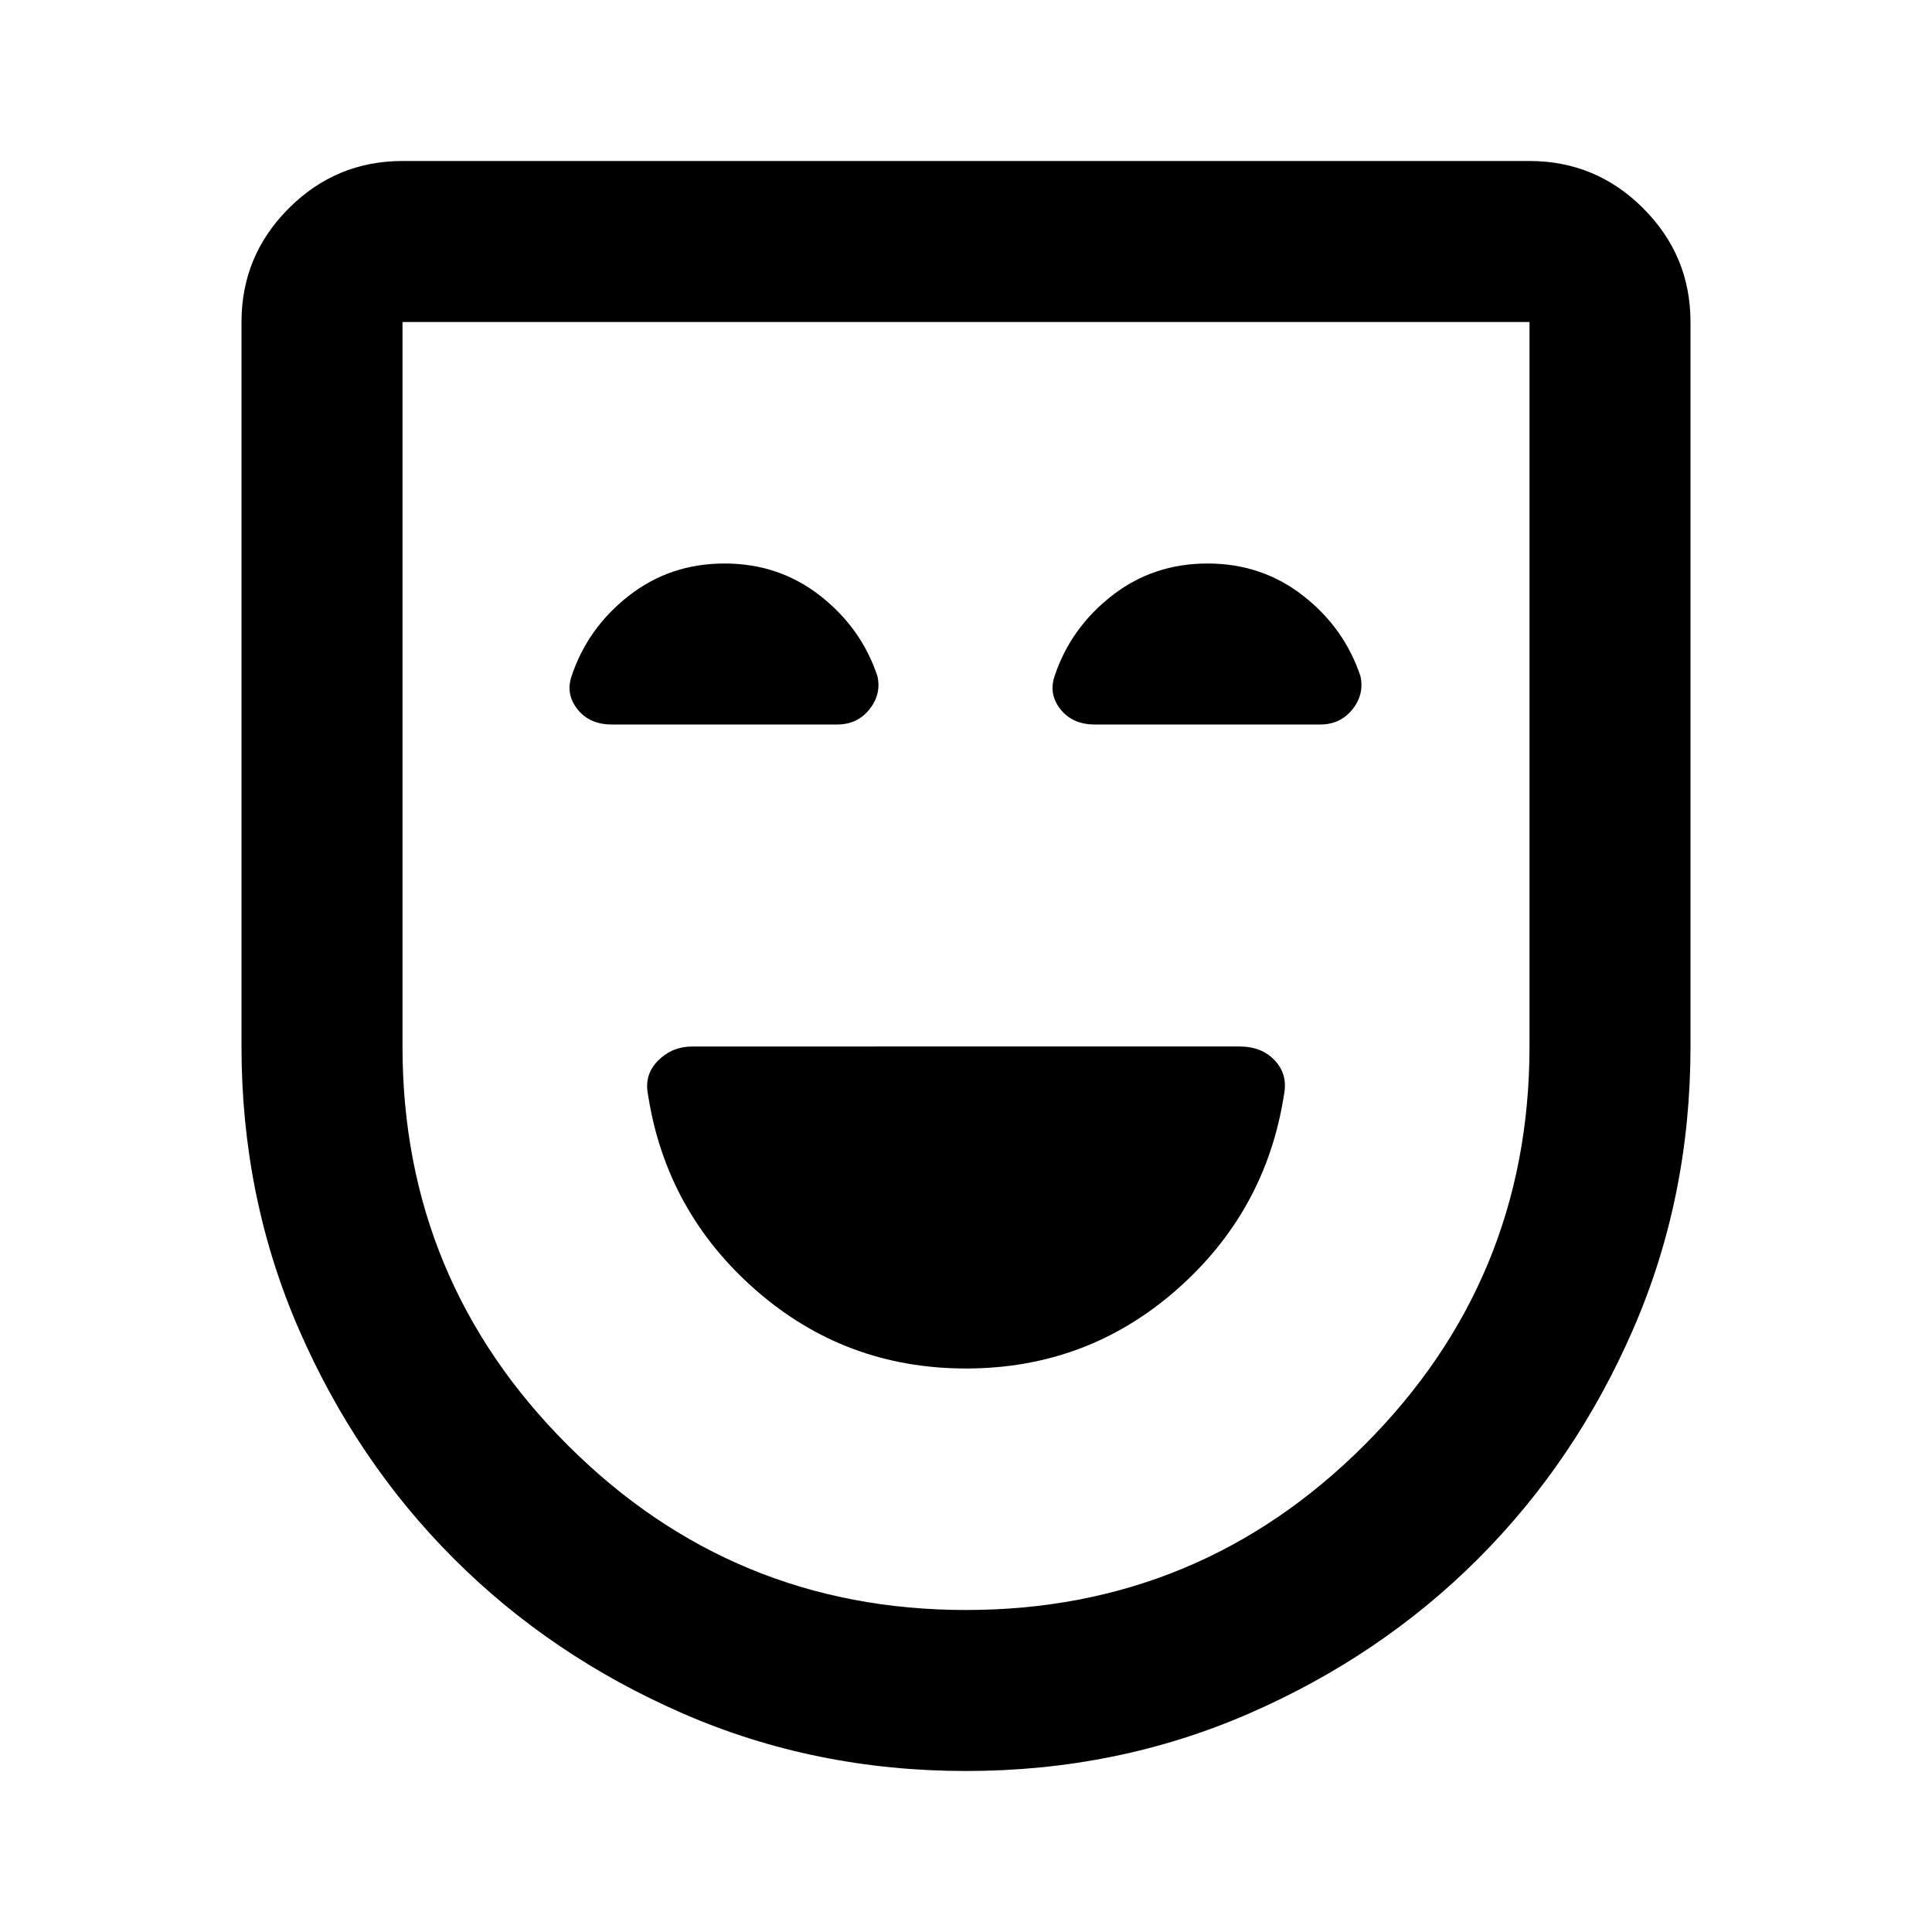 <svg xmlns="http://www.w3.org/2000/svg" height="24" viewBox="0 -960 960 960" width="24"><path d="M480-280q60 0 104.5-39t53.5-97q2-10-4.5-17t-17.5-7H344q-10 0-17 7t-5 17q9 58 53.5 97T480-280Zm0 200q-75 0-140.5-28.5t-114-77q-48.5-48.5-77-114T120-440v-360q0-33 23.5-56.5T200-880h560q33 0 56.5 23.5T840-800v360q0 75-28.5 140.5t-77 114q-48.5 48.5-114 77T480-80Zm0-80q116 0 198-82t82-198v-360H200v360q0 116 82 198t198 82Zm0-320ZM360-680q-27 0-47.5 16T284-624q-3 9 3 16.5t17 7.5h112q10 0 16-7.5t4-16.5q-8-24-28.5-40T360-680Zm240 0q-27 0-47.5 16T524-624q-3 9 3 16.5t17 7.5h112q10 0 16-7.5t4-16.5q-8-24-28.5-40T600-680Z"/></svg>